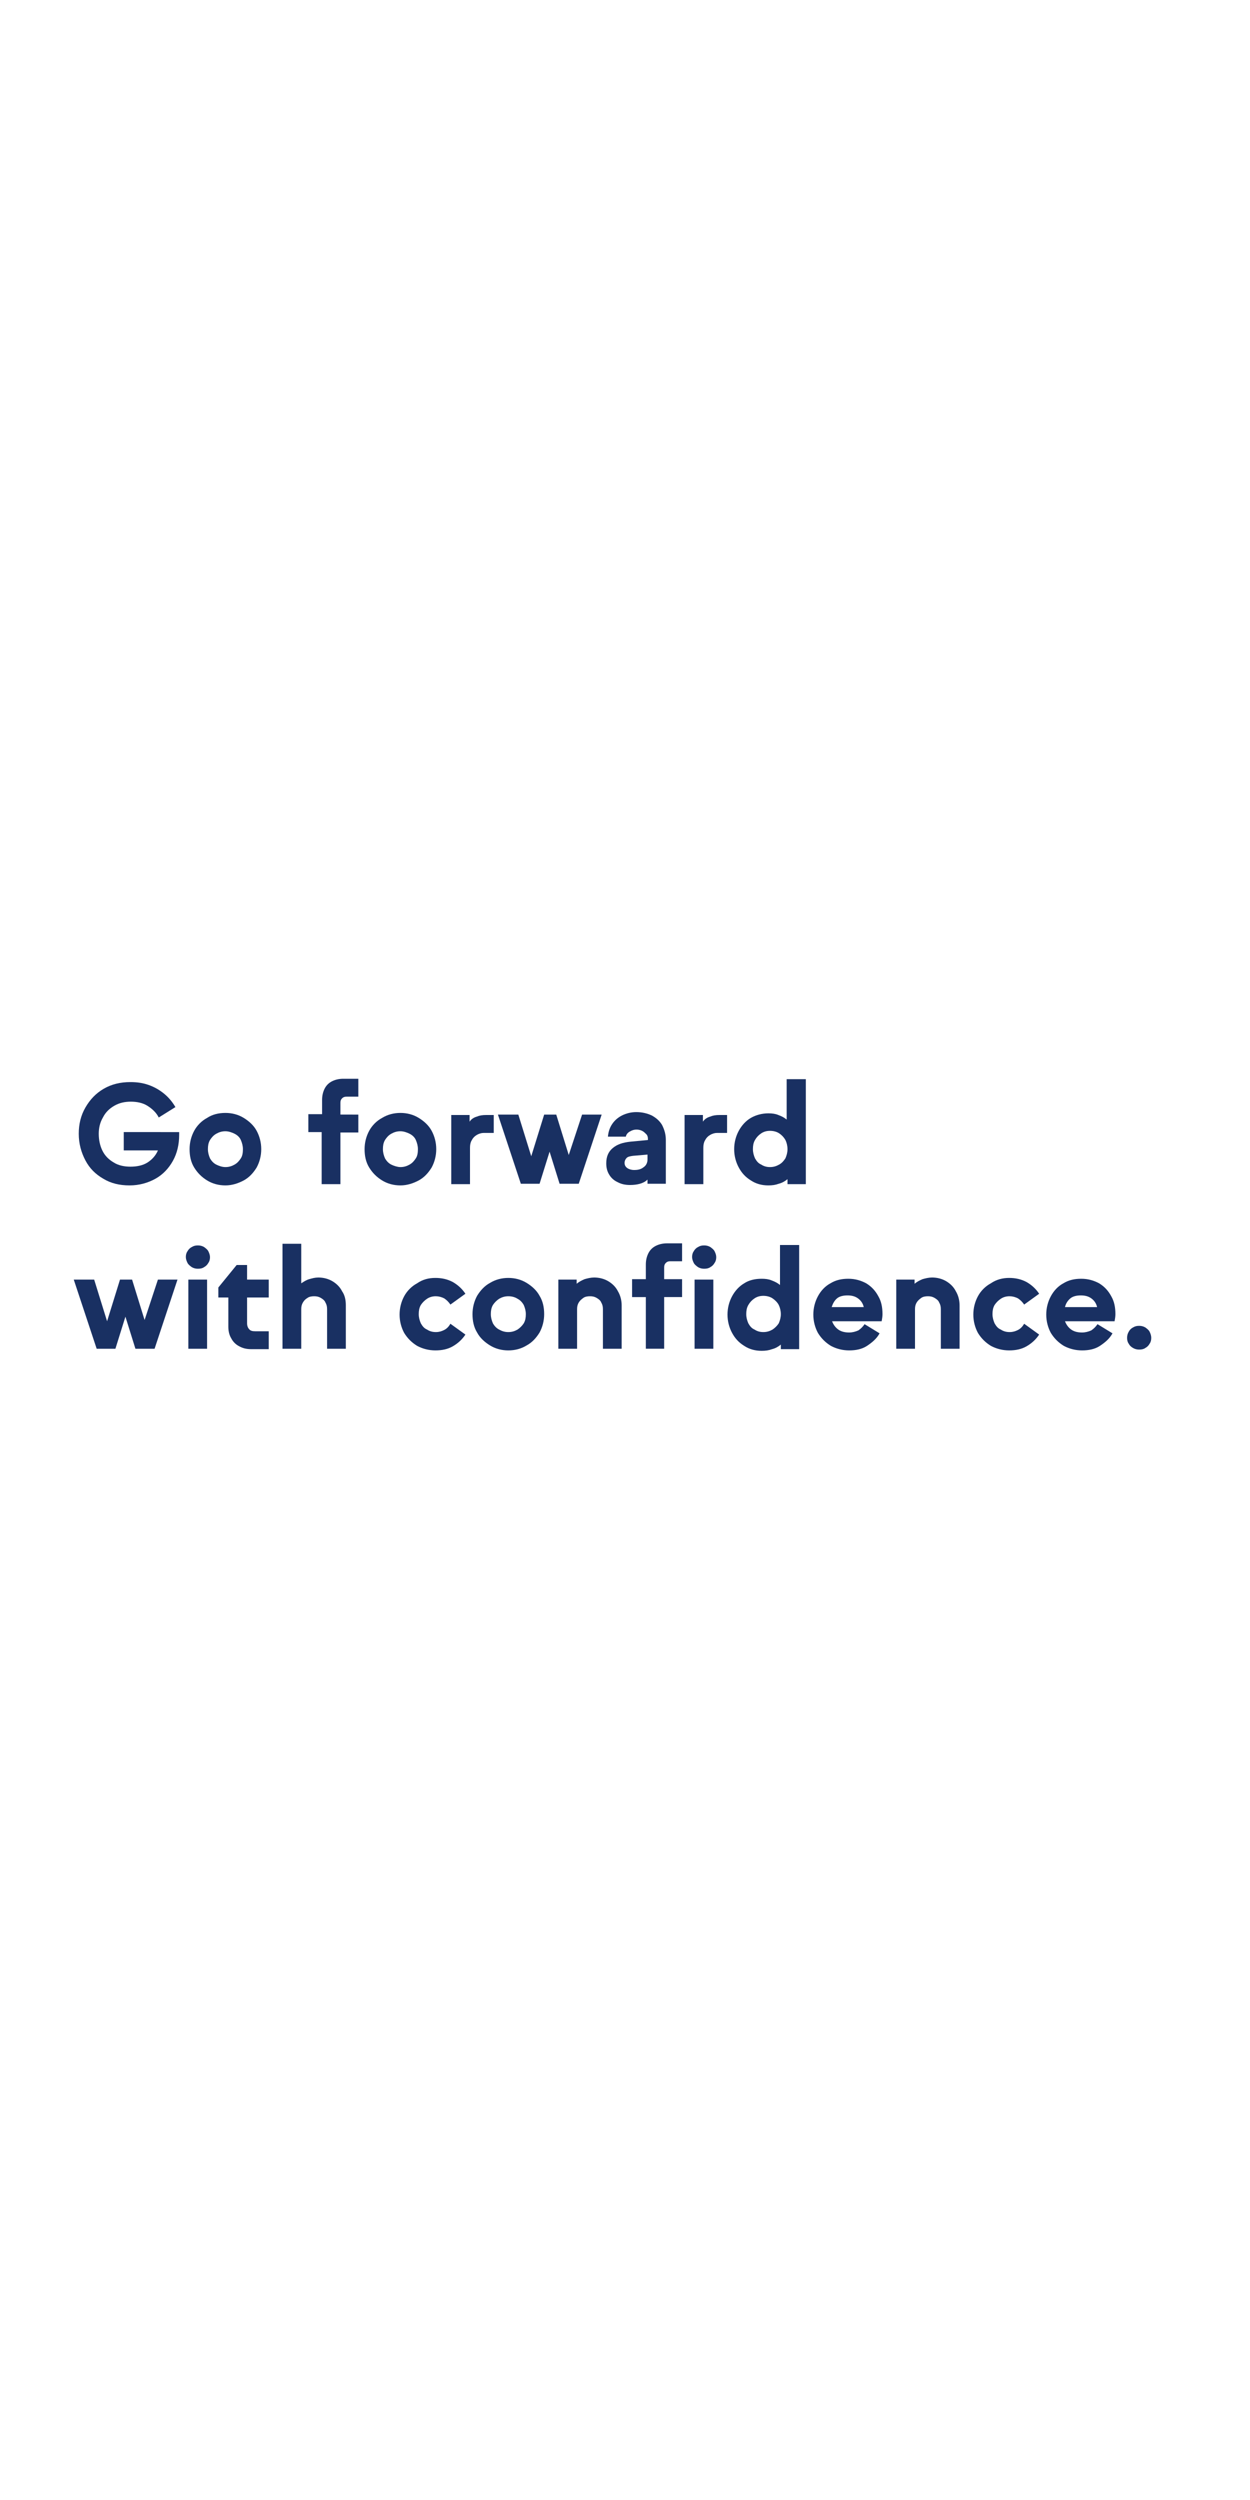<?xml version="1.0" encoding="utf-8"?>
<!-- Generator: Adobe Illustrator 27.4.0, SVG Export Plug-In . SVG Version: 6.00 Build 0)  -->
<svg version="1.1" baseProfile="tiny" id="Layer_1" xmlns="http://www.w3.org/2000/svg" xmlns:xlink="http://www.w3.org/1999/xlink"
	 x="0px" y="0px" viewBox="0 0 300 600" overflow="visible" xml:space="preserve">
<g>
	<path fill="#193062" d="M43,271.6v0.8c0,2.3-0.5,4.4-1.5,6.2c-1,1.8-2.4,3.3-4.2,4.3s-3.9,1.6-6.2,1.6c-2.4,0-4.5-0.5-6.3-1.6
		c-1.9-1.1-3.3-2.5-4.3-4.4s-1.6-4-1.6-6.4c0-2.3,0.5-4.4,1.6-6.3s2.5-3.4,4.4-4.5s4-1.6,6.4-1.6c1.6,0,3,0.2,4.4,0.7
		c1.4,0.5,2.6,1.2,3.7,2.1s2,2,2.7,3.2l-4,2.5c-0.6-1.2-1.6-2.1-2.7-2.8s-2.5-1-4-1c-1.5,0-2.8,0.3-4,1s-2.1,1.6-2.7,2.8
		c-0.7,1.2-1,2.5-1,3.9c0,1.5,0.3,2.9,0.9,4.1s1.5,2.1,2.7,2.8c1.1,0.7,2.5,1,4,1c1.6,0,3-0.3,4.1-1s2-1.7,2.5-2.9h-8.2v-4.4H43z"/>
	<path fill="#193062" d="M54.1,267.1c1.6,0,3.1,0.4,4.4,1.2c1.3,0.8,2.4,1.8,3.1,3.1s1.1,2.8,1.1,4.4s-0.4,3.1-1.1,4.4
		c-0.8,1.3-1.8,2.4-3.1,3.1s-2.8,1.2-4.4,1.2s-3.1-0.4-4.4-1.2s-2.3-1.8-3.1-3.1c-0.8-1.3-1.1-2.8-1.1-4.4s0.4-3.1,1.1-4.4
		s1.8-2.4,3.1-3.1C50.9,267.5,52.4,267.1,54.1,267.1z M54.1,280.1c0.8,0,1.5-0.2,2.2-0.6s1.1-0.9,1.5-1.5s0.5-1.4,0.5-2.2
		s-0.2-1.5-0.5-2.2s-0.9-1.2-1.5-1.5s-1.4-0.6-2.2-0.6c-0.8,0-1.5,0.2-2.2,0.6s-1.1,0.9-1.5,1.5c-0.4,0.7-0.5,1.4-0.5,2.2
		s0.2,1.5,0.5,2.2c0.4,0.7,0.9,1.2,1.5,1.5S53.3,280.1,54.1,280.1z"/>
	<path fill="#193062" d="M77.3,271.7h-3.3v-4.3h3.3V264c0-1,0.2-1.9,0.6-2.7c0.4-0.8,1-1.4,1.8-1.8c0.8-0.4,1.7-0.6,2.7-0.6H86v4.3
		h-2.8c-0.5,0-0.8,0.1-1.1,0.4s-0.4,0.6-0.4,1.1v2.8H86v4.3h-4.3v12.4h-4.5V271.7z"/>
	<path fill="#193062" d="M96.1,267.1c1.6,0,3.1,0.4,4.4,1.2c1.3,0.8,2.4,1.8,3.1,3.1s1.1,2.8,1.1,4.4s-0.4,3.1-1.1,4.4
		c-0.8,1.3-1.8,2.4-3.1,3.1s-2.8,1.2-4.4,1.2s-3.1-0.4-4.4-1.2s-2.3-1.8-3.1-3.1c-0.8-1.3-1.1-2.8-1.1-4.4s0.4-3.1,1.1-4.4
		s1.8-2.4,3.1-3.1C93,267.5,94.5,267.1,96.1,267.1z M96.1,280.1c0.8,0,1.5-0.2,2.2-0.6s1.1-0.9,1.5-1.5s0.5-1.4,0.5-2.2
		s-0.2-1.5-0.5-2.2s-0.9-1.2-1.5-1.5s-1.4-0.6-2.2-0.6c-0.8,0-1.5,0.2-2.2,0.6s-1.1,0.9-1.5,1.5c-0.4,0.7-0.5,1.4-0.5,2.2
		s0.2,1.5,0.5,2.2c0.4,0.7,0.9,1.2,1.5,1.5S95.4,280.1,96.1,280.1z"/>
	<path fill="#193062" d="M118.5,267.5v4.4h-2.4c-0.6,0-1.2,0.2-1.7,0.5c-0.5,0.3-0.9,0.7-1.2,1.3c-0.3,0.5-0.4,1.1-0.4,1.8v8.7h-4.5
		v-16.6h4.4v1.6c0.4-0.6,1-1,1.7-1.2c0.7-0.3,1.4-0.4,2.3-0.4H118.5z"/>
	<path fill="#193062" d="M144.4,267.5l-5.5,16.6h-4.6l-2.4-7.7l-2.4,7.7H125l-5.5-16.6h4.9l3.1,10l3.1-10h2.9l3,9.7l3.2-9.7H144.4z"
		/>
	<path fill="#193062" d="M159.8,273.6v10.5h-4.4v-1c-0.5,0.5-1.1,0.8-1.8,1s-1.5,0.3-2.4,0.3c-1.1,0-2.1-0.2-3-0.7
		c-0.9-0.4-1.6-1.1-2-1.8c-0.5-0.8-0.7-1.7-0.7-2.7c0-1.6,0.5-2.8,1.6-3.7s2.4-1.3,4.2-1.5l4.2-0.4v-0.3c0-0.4-0.1-0.8-0.4-1.1
		s-0.6-0.6-1-0.8c-0.4-0.2-0.9-0.3-1.3-0.3c-0.7,0-1.2,0.2-1.7,0.5c-0.5,0.3-0.8,0.7-0.9,1.2h-4.3c0.1-1.1,0.4-2.1,1-3
		s1.4-1.6,2.4-2.1c1-0.5,2.2-0.8,3.4-0.8c1.4,0,2.6,0.3,3.7,0.8c1.1,0.6,1.9,1.3,2.5,2.3C159.5,271.2,159.8,272.3,159.8,273.6z
		 M155.4,278.3v-1.2l-3.5,0.3c-0.7,0.1-1.2,0.2-1.5,0.5s-0.5,0.7-0.5,1.2s0.2,0.9,0.6,1.2c0.4,0.3,1,0.5,1.7,0.5
		c1,0,1.7-0.2,2.3-0.7C155.1,279.7,155.4,279,155.4,278.3z"/>
	<path fill="#193062" d="M174.5,267.5v4.4h-2.4c-0.6,0-1.2,0.2-1.7,0.5c-0.5,0.3-0.9,0.7-1.2,1.3c-0.3,0.5-0.4,1.1-0.4,1.8v8.7h-4.5
		v-16.6h4.4v1.6c0.4-0.6,1-1,1.7-1.2c0.7-0.3,1.4-0.4,2.3-0.4H174.5z"/>
	<path fill="#193062" d="M193.4,259v25.2h-4.4V283c-0.6,0.5-1.3,0.9-2.1,1.1c-0.8,0.3-1.6,0.4-2.5,0.4c-1.6,0-3-0.4-4.2-1.2
		c-1.3-0.8-2.2-1.8-2.9-3.1c-0.7-1.3-1.1-2.8-1.1-4.4c0-1.6,0.4-3.1,1.1-4.4c0.7-1.3,1.7-2.4,2.9-3.1s2.7-1.1,4.2-1.1
		c0.9,0,1.7,0.1,2.4,0.4c0.8,0.3,1.4,0.6,2,1.1V259H193.4z M189,275.8c0-0.8-0.2-1.6-0.5-2.2c-0.4-0.7-0.9-1.2-1.5-1.6
		c-0.6-0.4-1.4-0.6-2.2-0.6c-0.8,0-1.5,0.2-2.1,0.6c-0.6,0.4-1.1,0.9-1.5,1.6c-0.4,0.7-0.5,1.4-0.5,2.2c0,0.8,0.2,1.5,0.5,2.2
		c0.4,0.7,0.8,1.2,1.5,1.5c0.6,0.4,1.3,0.6,2.1,0.6c0.8,0,1.5-0.2,2.2-0.6s1.1-0.9,1.5-1.5C188.8,277.3,189,276.6,189,275.8z"/>
</g>
<path fill="#193062" d="M42.6,307.1l-5.5,16.6h-4.6l-2.4-7.7l-2.4,7.7h-4.5l-5.5-16.6h4.9l3.1,10l3.1-10h2.9l3,9.7l3.2-9.7H42.6z
	 M47.5,298.9c0.5,0,1,0.1,1.5,0.4c0.4,0.3,0.8,0.6,1,1c0.2,0.4,0.4,0.9,0.4,1.4c0,0.5-0.1,1-0.4,1.4c-0.2,0.4-0.6,0.8-1,1
	c-0.4,0.3-0.9,0.4-1.5,0.4c-0.5,0-1-0.1-1.5-0.4c-0.4-0.3-0.8-0.6-1-1c-0.2-0.4-0.4-0.9-0.4-1.4c0-0.5,0.1-1,0.4-1.4
	c0.2-0.4,0.6-0.8,1-1C46.5,299,46.9,298.9,47.5,298.9z M49.7,323.7h-4.5v-16.6h4.5V323.7z M59.3,307.1h5.2v4.3h-5.2v6.2
	c0,0.6,0.2,1.1,0.5,1.4c0.3,0.4,0.8,0.5,1.4,0.5h3.3v4.3h-4.2c-1.1,0-2-0.2-2.9-0.7c-0.8-0.4-1.5-1.1-1.9-1.9
	c-0.5-0.8-0.7-1.8-0.7-2.8v-7h-2.4V309l4.4-5.4h2.5V307.1z M83,313.3v10.4h-4.5v-9.5c0-0.6-0.1-1.1-0.4-1.6
	c-0.2-0.5-0.6-0.8-1.1-1.1s-1-0.4-1.6-0.4c-0.6,0-1.2,0.1-1.6,0.4c-0.5,0.3-0.8,0.6-1.1,1.1c-0.3,0.5-0.4,1-0.4,1.6v9.5h-4.5v-25.2
	h4.5v9.5c0.6-0.4,1.2-0.8,1.9-1c0.7-0.2,1.4-0.4,2.2-0.4c1.2,0,2.4,0.3,3.4,0.9c1,0.6,1.8,1.4,2.3,2.4C82.8,310.9,83,312.1,83,313.3
	z M104.5,306.7c1.5,0,2.9,0.3,4.2,1c1.2,0.7,2.2,1.6,3,2.8l-3.6,2.6c-0.4-0.6-0.9-1.1-1.5-1.5c-0.6-0.3-1.3-0.5-2-0.5
	c-0.8,0-1.5,0.2-2.1,0.6s-1.1,0.9-1.5,1.5c-0.4,0.7-0.5,1.4-0.5,2.2s0.2,1.5,0.5,2.2c0.4,0.7,0.8,1.2,1.5,1.5
	c0.6,0.4,1.3,0.6,2.1,0.6c0.8,0,1.4-0.2,2-0.5s1.1-0.8,1.5-1.5l3.6,2.6c-0.8,1.2-1.8,2.1-3,2.8c-1.2,0.7-2.6,1-4.2,1
	c-1.6,0-3.1-0.4-4.4-1.1c-1.3-0.8-2.3-1.8-3.1-3.1c-0.7-1.3-1.1-2.8-1.1-4.4s0.4-3.1,1.1-4.4c0.7-1.3,1.8-2.4,3.1-3.1
	C101.4,307.1,102.8,306.7,104.5,306.7z M122,306.7c1.6,0,3.1,0.4,4.4,1.2c1.3,0.8,2.4,1.8,3.1,3.1c0.8,1.3,1.1,2.8,1.1,4.4
	c0,1.6-0.4,3.1-1.1,4.4c-0.8,1.3-1.8,2.4-3.1,3.1c-1.3,0.8-2.8,1.2-4.4,1.2s-3.1-0.4-4.4-1.2c-1.3-0.8-2.4-1.8-3.1-3.1
	c-0.8-1.3-1.1-2.8-1.1-4.4c0-1.6,0.4-3.1,1.1-4.4c0.8-1.3,1.8-2.4,3.1-3.1C118.9,307.1,120.4,306.7,122,306.7z M122,319.7
	c0.8,0,1.5-0.2,2.2-0.6c0.6-0.4,1.1-0.9,1.5-1.5c0.4-0.7,0.5-1.4,0.5-2.2c0-0.8-0.2-1.5-0.5-2.2c-0.4-0.7-0.9-1.2-1.5-1.5
	c-0.6-0.4-1.4-0.6-2.2-0.6c-0.8,0-1.5,0.2-2.2,0.6c-0.6,0.4-1.1,0.9-1.5,1.5c-0.4,0.7-0.5,1.4-0.5,2.2c0,0.8,0.2,1.5,0.5,2.2
	c0.4,0.7,0.9,1.2,1.5,1.5C120.5,319.5,121.2,319.7,122,319.7z M149.2,313.3v10.4h-4.5v-9.5c0-0.6-0.1-1.1-0.4-1.6
	c-0.2-0.5-0.6-0.8-1.1-1.1s-1-0.4-1.6-0.4c-0.6,0-1.2,0.1-1.6,0.4s-0.8,0.6-1.1,1.1c-0.3,0.5-0.4,1-0.4,1.6v9.5h-4.5v-16.6h4.4v1
	c0.6-0.5,1.2-0.8,1.9-1.1c0.7-0.2,1.5-0.4,2.3-0.4c1.2,0,2.4,0.3,3.4,0.9c1,0.6,1.8,1.4,2.3,2.4
	C148.9,310.9,149.2,312.1,149.2,313.3z M155,311.3h-3.3v-4.3h3.3v-3.5c0-1,0.2-1.9,0.6-2.7c0.4-0.8,1-1.4,1.8-1.8
	c0.8-0.4,1.7-0.6,2.7-0.6h3.6v4.3h-2.8c-0.5,0-0.8,0.1-1.1,0.4c-0.3,0.3-0.4,0.6-0.4,1.1v2.8h4.3v4.3h-4.3v12.4H155V311.3z
	 M169,298.9c0.5,0,1,0.1,1.5,0.4c0.4,0.3,0.8,0.6,1,1c0.2,0.4,0.4,0.9,0.4,1.4c0,0.5-0.1,1-0.4,1.4c-0.2,0.4-0.6,0.8-1,1
	c-0.4,0.3-0.9,0.4-1.5,0.4c-0.5,0-1-0.1-1.5-0.4c-0.4-0.3-0.8-0.6-1-1c-0.2-0.4-0.4-0.9-0.4-1.4c0-0.5,0.1-1,0.4-1.4
	c0.2-0.4,0.6-0.8,1-1C168,299,168.4,298.9,169,298.9z M171.2,323.7h-4.5v-16.6h4.5V323.7z M191.8,298.6v25.2h-4.4v-1.1
	c-0.6,0.5-1.3,0.9-2.1,1.1c-0.8,0.3-1.6,0.4-2.5,0.4c-1.6,0-3-0.4-4.2-1.2c-1.3-0.8-2.2-1.8-2.9-3.1c-0.7-1.3-1.1-2.8-1.1-4.4
	c0-1.6,0.4-3.1,1.1-4.4c0.7-1.3,1.7-2.4,2.9-3.1c1.2-0.8,2.7-1.1,4.2-1.1c0.9,0,1.7,0.1,2.4,0.4c0.8,0.3,1.4,0.6,2,1.1v-9.6H191.8z
	 M187.4,315.4c0-0.8-0.2-1.6-0.5-2.2s-0.9-1.2-1.5-1.6c-0.6-0.4-1.4-0.6-2.2-0.6c-0.8,0-1.5,0.2-2.1,0.6c-0.6,0.4-1.1,0.9-1.5,1.6
	c-0.4,0.7-0.5,1.4-0.5,2.2c0,0.8,0.2,1.5,0.5,2.2c0.4,0.7,0.8,1.2,1.5,1.5c0.6,0.4,1.3,0.6,2.1,0.6c0.8,0,1.5-0.2,2.2-0.6
	c0.6-0.4,1.1-0.9,1.5-1.5C187.2,316.9,187.4,316.2,187.4,315.4z M211.8,315.4c0,0.6-0.1,1.1-0.2,1.7h-11.9c0.3,0.8,0.8,1.5,1.5,2
	c0.7,0.5,1.6,0.7,2.6,0.7c0.8,0,1.5-0.2,2.2-0.5c0.6-0.4,1.1-0.9,1.5-1.5l3.6,2.2c-0.7,1.3-1.8,2.2-3,3s-2.7,1.1-4.3,1.1
	c-1.6,0-3.1-0.4-4.4-1.1c-1.3-0.8-2.3-1.8-3.1-3.1c-0.7-1.3-1.1-2.8-1.1-4.4c0-1.6,0.4-3.1,1.1-4.4c0.7-1.3,1.7-2.4,3-3.1
	c1.3-0.8,2.7-1.1,4.3-1.1s3,0.4,4.3,1.1c1.3,0.8,2.2,1.8,2.9,3.1C211.5,312.3,211.8,313.7,211.8,315.4L211.8,315.4z M199.6,313.7
	h7.7c-0.2-0.9-0.7-1.6-1.4-2.1c-0.7-0.5-1.5-0.7-2.5-0.7c-1,0-1.9,0.2-2.5,0.7S199.9,312.8,199.6,313.7z M230.3,313.3v10.4h-4.5
	v-9.5c0-0.6-0.1-1.1-0.4-1.6c-0.2-0.5-0.6-0.8-1.1-1.1s-1-0.4-1.6-0.4c-0.6,0-1.2,0.1-1.6,0.4s-0.8,0.6-1.1,1.1
	c-0.3,0.5-0.4,1-0.4,1.6v9.5h-4.5v-16.6h4.4v1c0.6-0.5,1.2-0.8,1.9-1.1c0.7-0.2,1.5-0.4,2.3-0.4c1.2,0,2.4,0.3,3.4,0.9
	c1,0.6,1.8,1.4,2.3,2.4C230,310.9,230.3,312.1,230.3,313.3z M242.2,306.7c1.5,0,2.9,0.3,4.2,1c1.2,0.7,2.2,1.6,3,2.8l-3.6,2.6
	c-0.4-0.6-0.9-1.1-1.5-1.5c-0.6-0.3-1.3-0.5-2-0.5c-0.8,0-1.5,0.2-2.1,0.6s-1.1,0.9-1.5,1.5c-0.4,0.7-0.5,1.4-0.5,2.2
	s0.2,1.5,0.5,2.2c0.4,0.7,0.8,1.2,1.5,1.5c0.6,0.4,1.3,0.6,2.1,0.6c0.8,0,1.4-0.2,2-0.5s1.1-0.8,1.5-1.5l3.6,2.6
	c-0.8,1.2-1.8,2.1-3,2.8c-1.2,0.7-2.6,1-4.2,1c-1.6,0-3.1-0.4-4.4-1.1c-1.3-0.8-2.3-1.8-3.1-3.1c-0.7-1.3-1.1-2.8-1.1-4.4
	s0.4-3.1,1.1-4.4c0.7-1.3,1.8-2.4,3.1-3.1C239.1,307.1,240.6,306.7,242.2,306.7z M267.7,315.4c0,0.6-0.1,1.1-0.2,1.7h-11.9
	c0.3,0.8,0.8,1.5,1.5,2c0.7,0.5,1.6,0.7,2.6,0.7c0.8,0,1.5-0.2,2.2-0.5c0.6-0.4,1.1-0.9,1.5-1.5l3.6,2.2c-0.7,1.3-1.8,2.2-3,3
	s-2.7,1.1-4.3,1.1c-1.6,0-3.1-0.4-4.4-1.1c-1.3-0.8-2.3-1.8-3.1-3.1c-0.7-1.3-1.1-2.8-1.1-4.4c0-1.6,0.4-3.1,1.1-4.4
	c0.7-1.3,1.7-2.4,3-3.1c1.3-0.8,2.7-1.1,4.3-1.1s3,0.4,4.3,1.1c1.3,0.8,2.2,1.8,2.9,3.1C267.4,312.3,267.7,313.7,267.7,315.4
	L267.7,315.4z M255.6,313.7h7.7c-0.2-0.9-0.7-1.6-1.4-2.1c-0.7-0.5-1.5-0.7-2.5-0.7c-1,0-1.9,0.2-2.5,0.7S255.8,312.8,255.6,313.7z
	 M273.4,318.2c0.5,0,1,0.1,1.5,0.4c0.4,0.3,0.8,0.6,1,1c0.2,0.4,0.4,0.9,0.4,1.5c0,0.5-0.1,1-0.4,1.4c-0.2,0.4-0.6,0.8-1,1
	c-0.4,0.3-0.9,0.4-1.5,0.4c-0.5,0-1-0.1-1.5-0.4s-0.8-0.6-1-1c-0.3-0.4-0.4-0.9-0.4-1.4c0-0.5,0.1-1,0.4-1.5c0.2-0.4,0.6-0.8,1-1
	C272.4,318.3,272.8,318.2,273.4,318.2z"/>
</svg>
